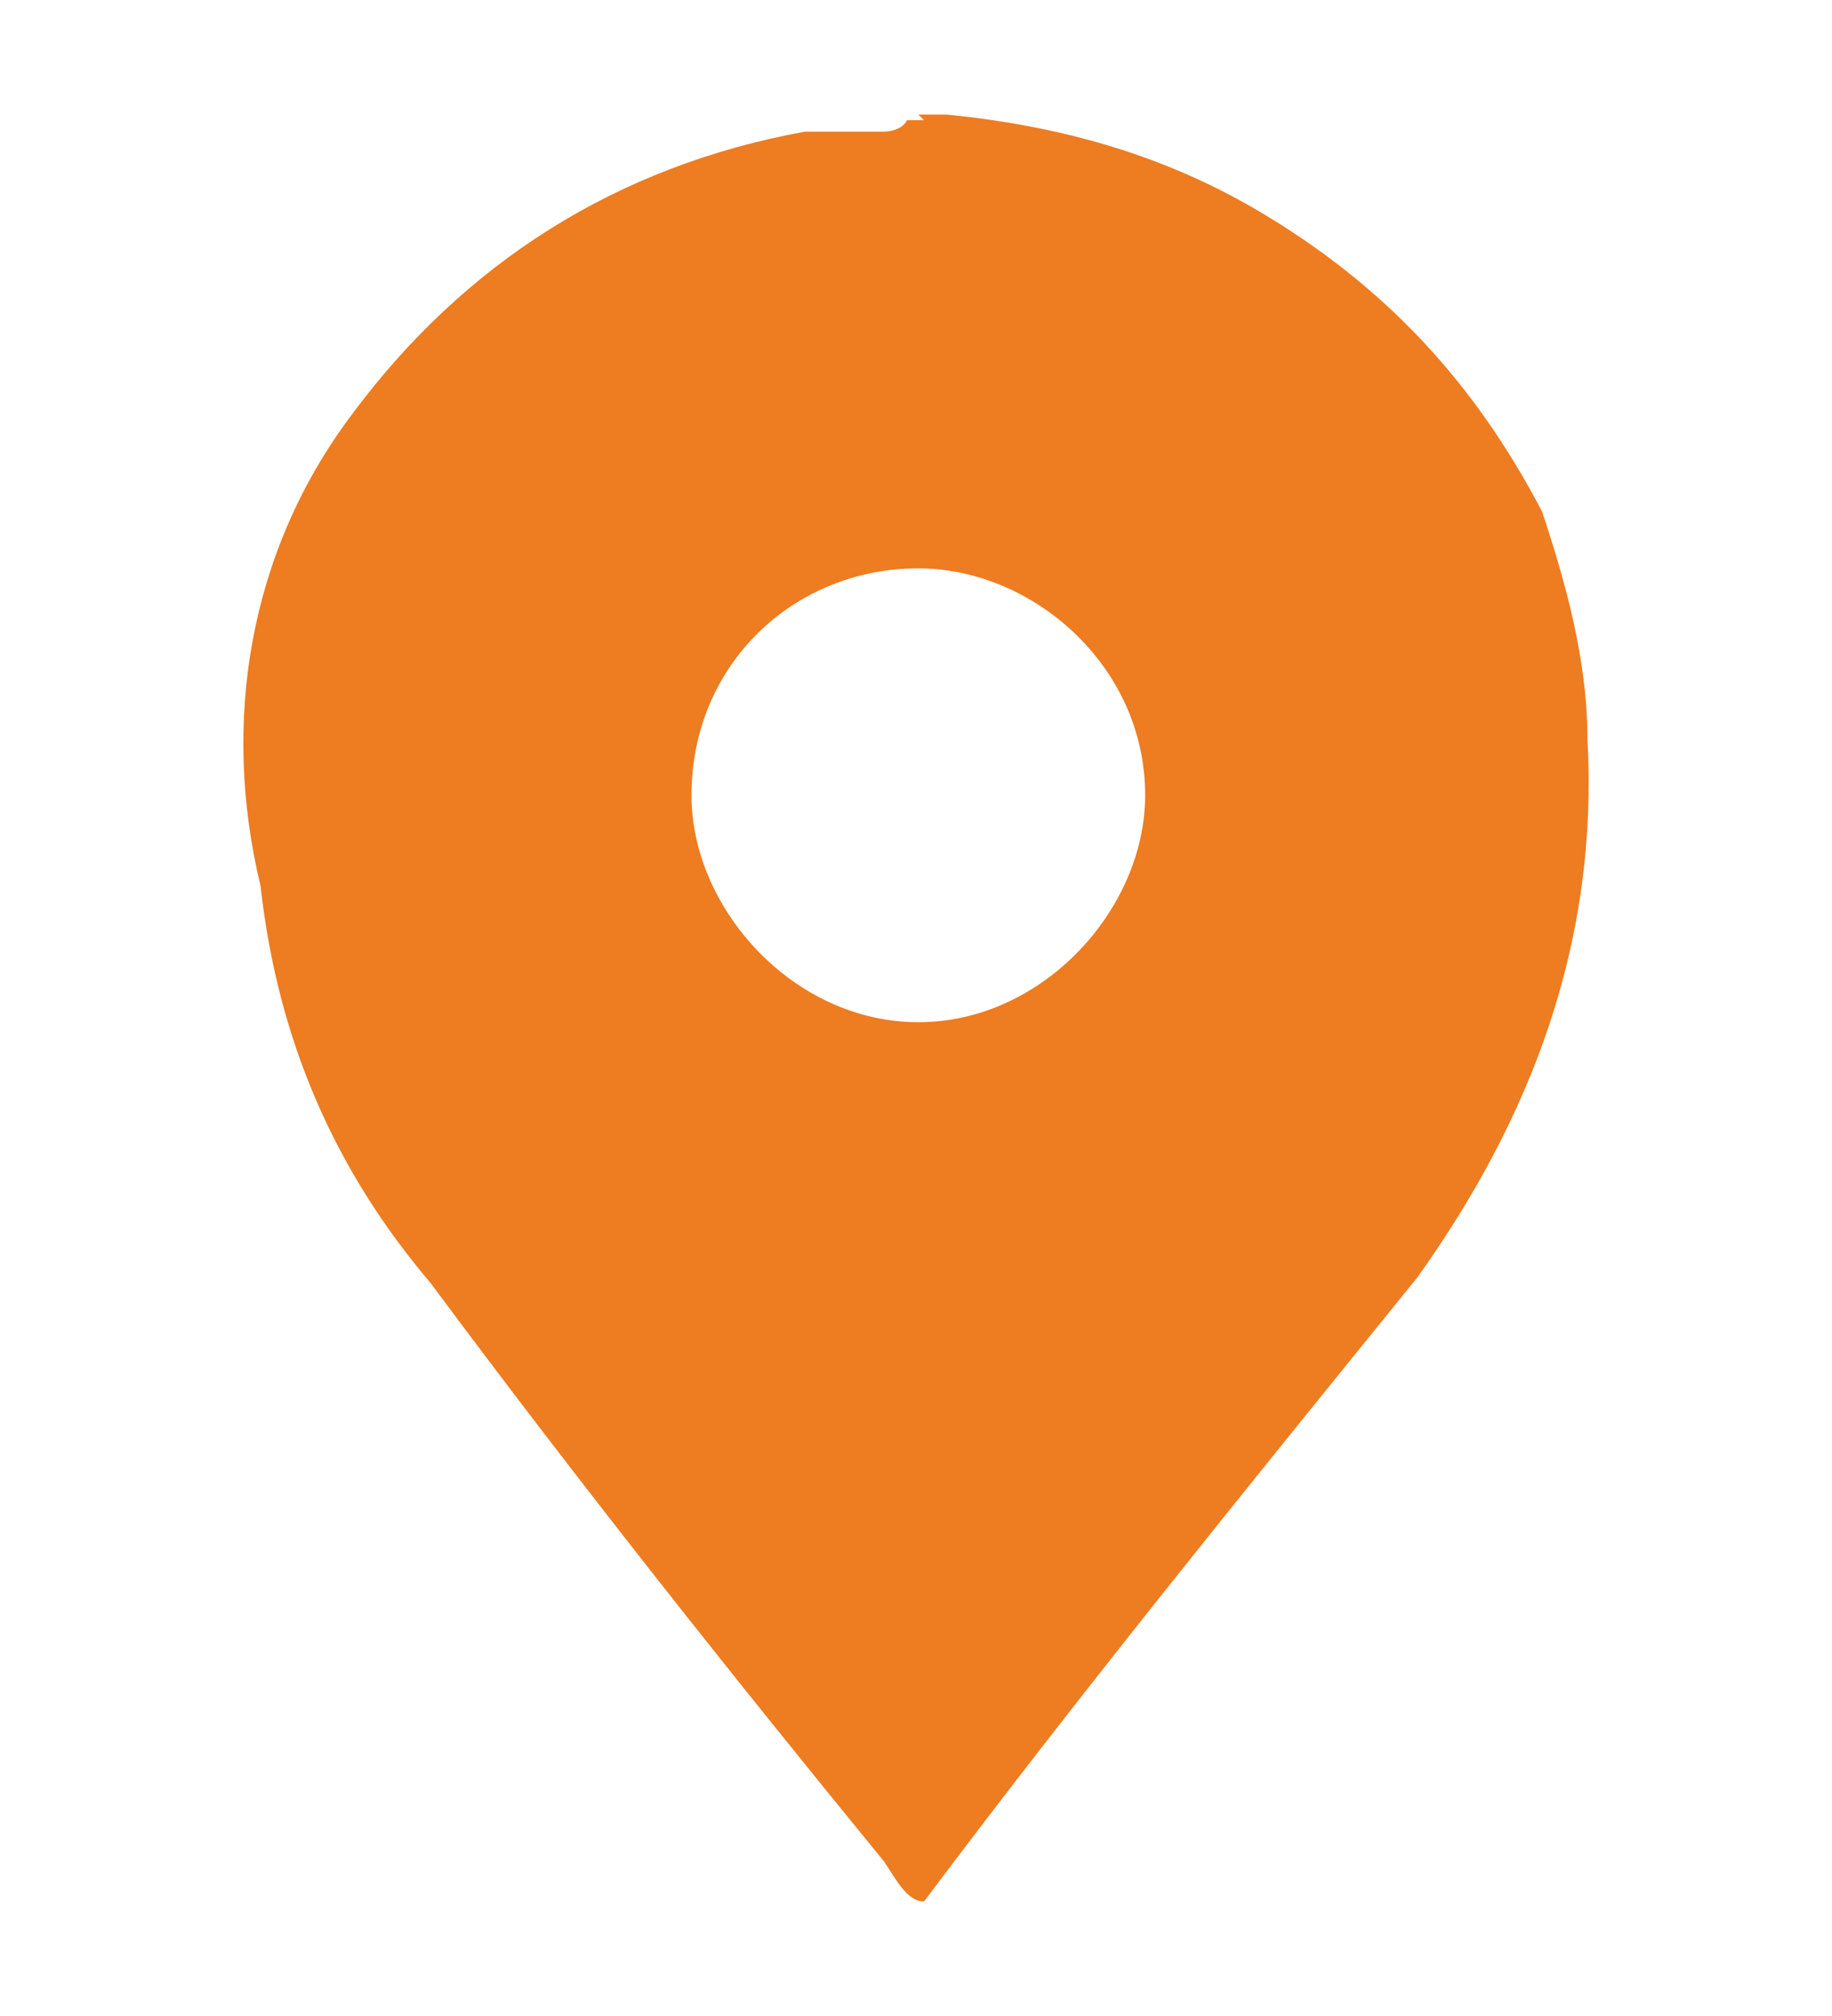 <?xml version="1.0" encoding="utf-8"?>
<!-- Generator: Adobe Illustrator 15.0.0, SVG Export Plug-In . SVG Version: 6.00 Build 0)  -->
<!DOCTYPE svg PUBLIC "-//W3C//DTD SVG 1.1//EN" "http://www.w3.org/Graphics/SVG/1.1/DTD/svg11.dtd">
<svg version="1.1" id="Layer_1" xmlns="http://www.w3.org/2000/svg" xmlns:xlink="http://www.w3.org/1999/xlink" x="0px" y="0px"
	 width="60px" height="66px" viewBox="0 0 60 66" enable-background="new 0 0 60 66" xml:space="preserve">
<path fill="#ee7c20" d="M30.076,3.75h0.929c3.714,0.372,7.057,1.3,10.214,3.158c4.086,2.414,7.057,5.571,9.286,9.842
	c0.743,2.229,1.485,4.828,1.485,7.429c0.372,6.685-1.857,12.443-5.571,17.643c-5.571,6.872-11.144,13.744-16.156,20.429
	c-0.559,0-0.929-0.743-1.301-1.299c-5.015-6.13-10.029-12.444-14.857-18.944c-3.158-3.715-5.015-7.984-5.571-13
	c-1.3-5.385-0.372-10.956,2.971-15.412c3.714-5.017,8.729-8.172,14.857-9.286h2.601c0,0,0.557,0,0.742-0.374h0.559L30.076,3.75z
	 M30.076,18.607c-4.086,0-7.429,3.158-7.429,7.429c0,3.714,3.343,7.429,7.429,7.429s7.429-3.714,7.429-7.429
	C37.505,21.765,33.79,18.607,30.076,18.607z"/>
</svg>
